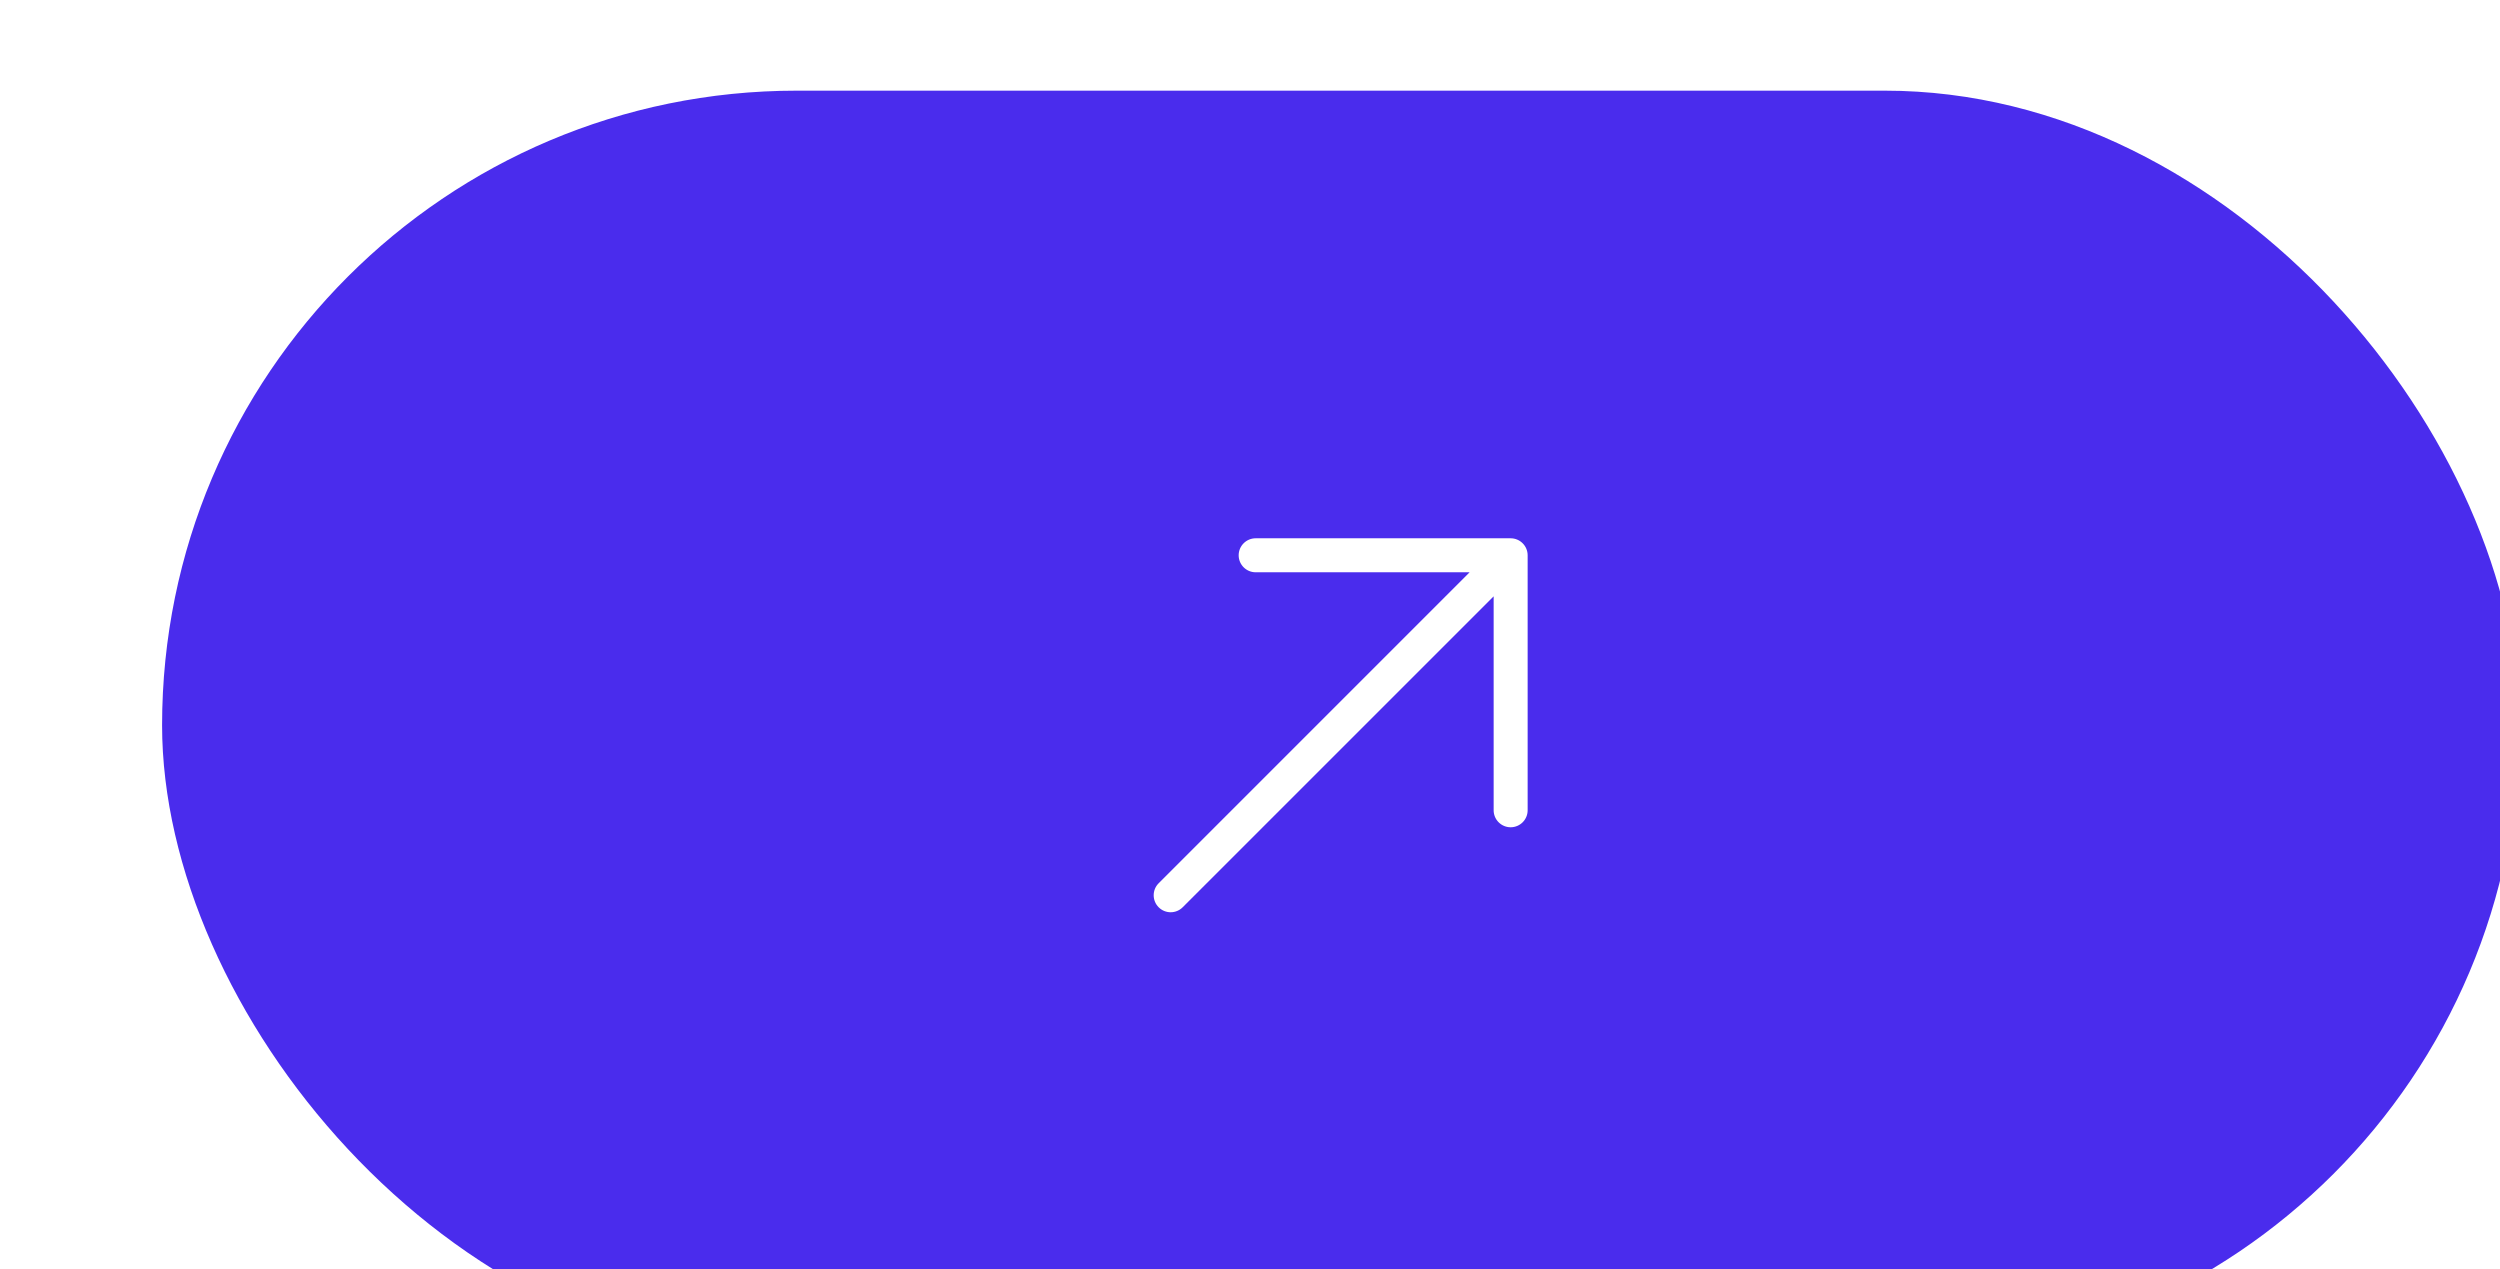<svg width="130" height="66" viewBox="0 0 104 56" fill="none" xmlns="http://www.w3.org/2000/svg">
<g filter="url(#filter0_i_136_1961)">
<rect width="104" height="56" rx="28" fill="#4A2CED"/>
<path fill-rule="evenodd" clip-rule="evenodd" d="M48.25 19.75L59.5 19.75C59.699 19.75 59.89 19.829 60.03 19.97C60.171 20.11 60.25 20.301
 60.25 20.5V31.75C60.25 32.164 59.914 32.5 59.5 32.5C59.086 32.5 58.75 32.164 58.75 31.75V22.311L45.03 36.03C44.737 36.323 44.263 36.323
  43.97 36.03C43.677 35.737 43.677 35.263 43.97 34.97L57.689 21.25L48.25 21.25C47.836 21.25 47.5 20.914 47.5 20.5C47.5 20.086 47.836
   19.75 48.25 19.75Z" fill="white"/>
</g>
<defs>
<filter id="filter0_i_136_1961" x="0" y="0" width="108" height="60" filterUnits="userSpaceOnUse" color-interpolation-filters="sRGB">
<feFlood flood-opacity="0" result="BackgroundImageFix"/>
<feBlend mode="normal" in="SourceGraphic" in2="BackgroundImageFix" result="shape"/>
<feColorMatrix in="SourceAlpha" type="matrix" values="0 0 0 0 0 0 0 0 0 0 0 0 0 0 0 0 0 0 127 0" result="hardAlpha"/>
<feOffset dx="4" dy="4"/>
<feGaussianBlur stdDeviation="8.7"/>
<feComposite in2="hardAlpha" operator="arithmetic" k2="-1" k3="1"/>
<feColorMatrix type="matrix" values="0 0 0 0 1 0 0 0 0 1 0 0 0 0 1 0 0 0 0.28 0"/>
<feBlend mode="normal" in2="shape" result="effect1_innerShadow_136_1961"/>
</filter>
</defs>
</svg>
